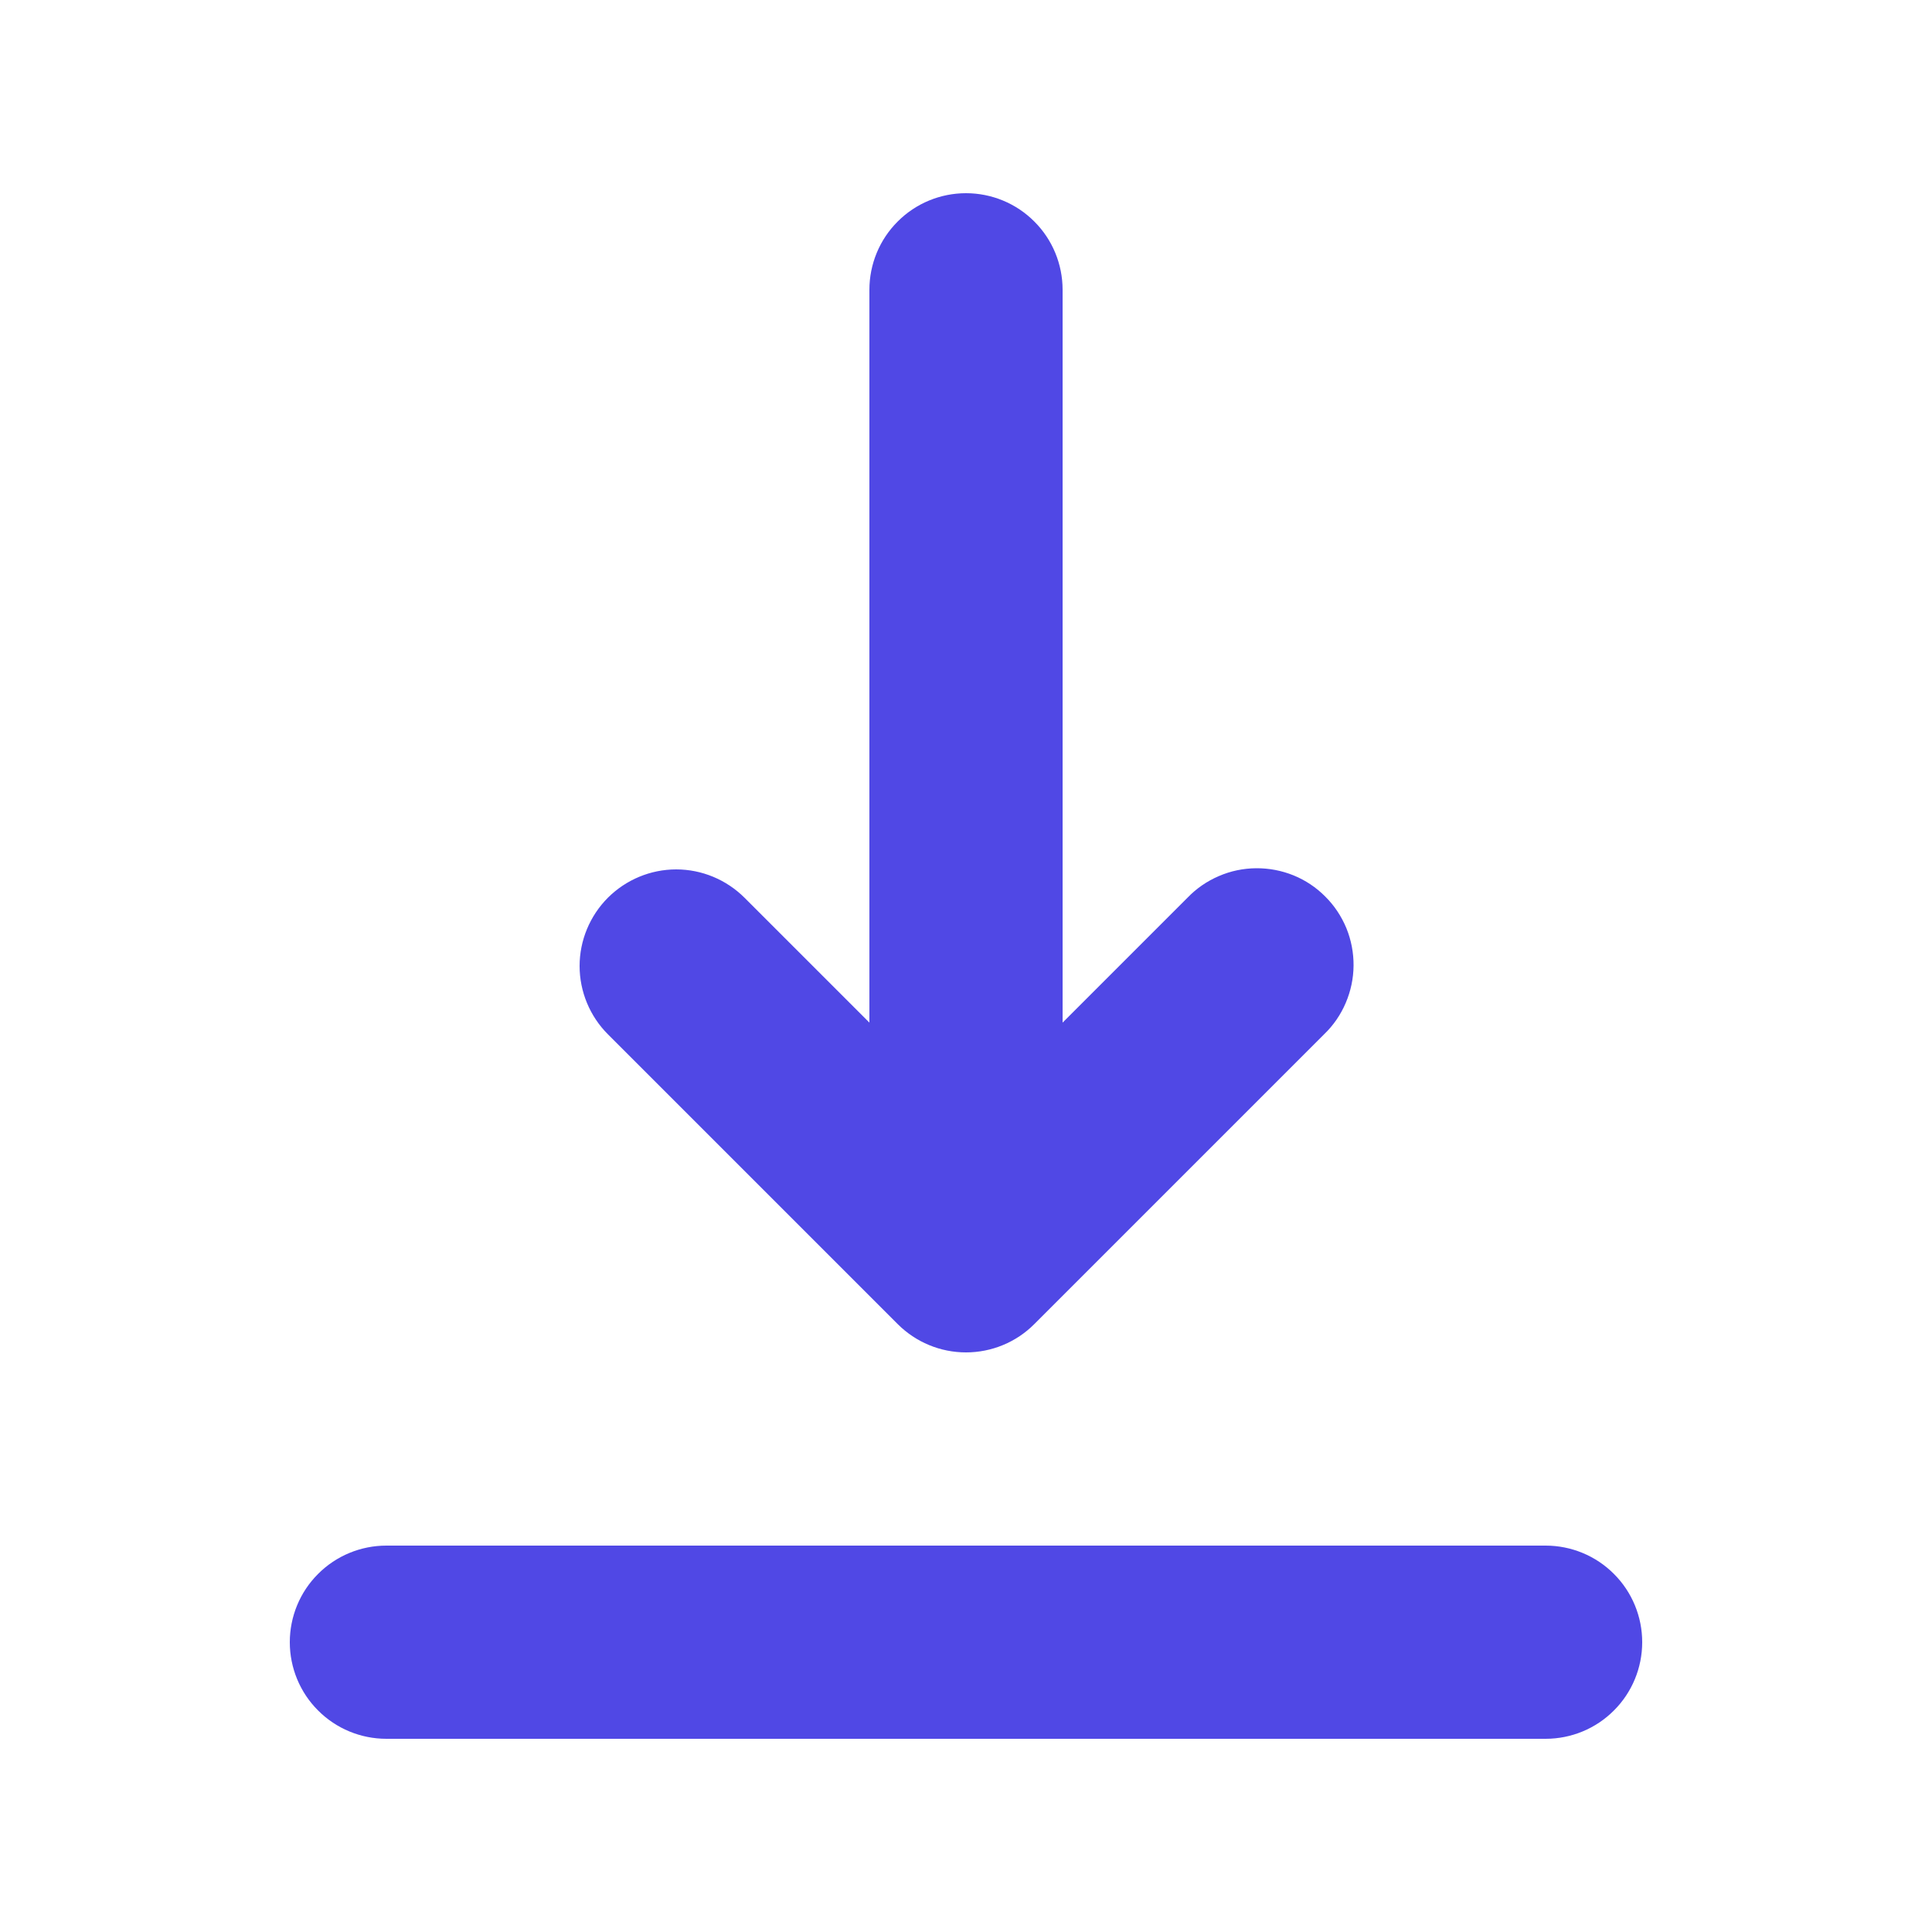 <svg width="20" height="20" viewBox="0 0 20 20" fill="none" xmlns="http://www.w3.org/2000/svg">
<path fill-rule="evenodd" clip-rule="evenodd" d="M3 17C3 16.735 3.105 16.48 3.293 16.293C3.48 16.105 3.735 16 4 16H16C16.265 16 16.52 16.105 16.707 16.293C16.895 16.48 17 16.735 17 17C17 17.265 16.895 17.52 16.707 17.707C16.52 17.895 16.265 18 16 18H4C3.735 18 3.48 17.895 3.293 17.707C3.105 17.52 3 17.265 3 17ZM6.293 9.293C6.481 9.106 6.735 9 7 9C7.265 9 7.519 9.106 7.707 9.293L9 10.586V3C9 2.735 9.105 2.48 9.293 2.293C9.48 2.105 9.735 2 10 2C10.265 2 10.52 2.105 10.707 2.293C10.895 2.48 11 2.735 11 3V10.586L12.293 9.293C12.385 9.197 12.496 9.121 12.618 9.069C12.74 9.016 12.871 8.989 13.004 8.988C13.136 8.987 13.268 9.012 13.391 9.062C13.514 9.112 13.626 9.187 13.719 9.281C13.813 9.374 13.887 9.486 13.938 9.609C13.988 9.732 14.013 9.864 14.012 9.996C14.011 10.129 13.983 10.26 13.931 10.382C13.879 10.504 13.803 10.615 13.707 10.707L10.707 13.707C10.52 13.895 10.265 14 10 14C9.735 14 9.481 13.895 9.293 13.707L6.293 10.707C6.106 10.52 6 10.265 6 10C6 9.735 6.106 9.481 6.293 9.293Z" fill="#5048E5"/>
</svg>
